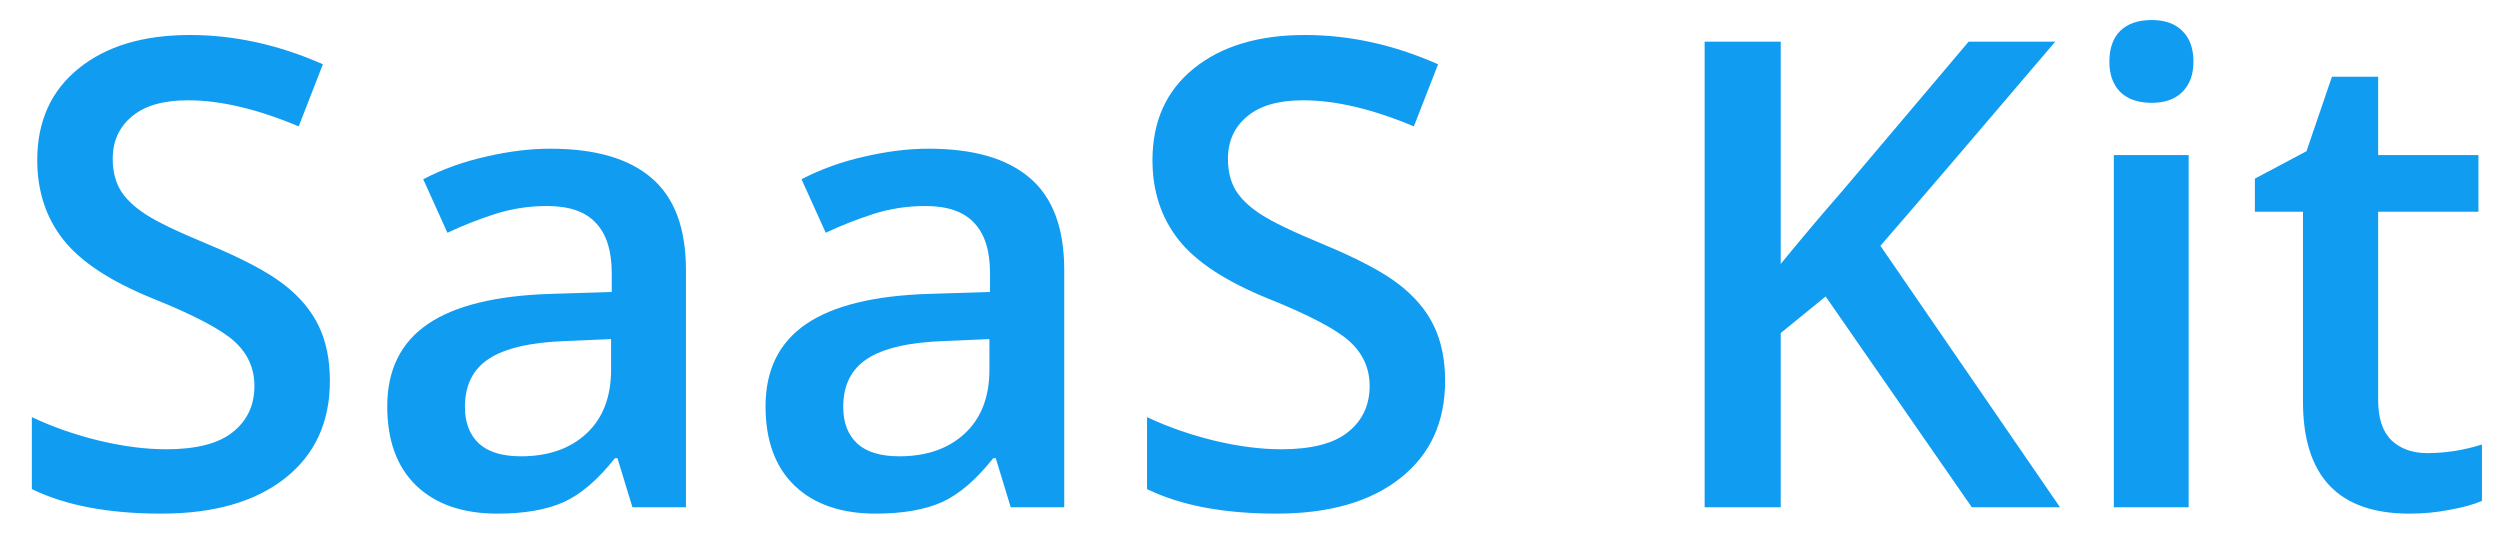 <svg width="69" height="15" viewBox="0 0 69 15" fill="none" xmlns="http://www.w3.org/2000/svg">
<path d="M9.105 10.511C9.105 11.653 8.692 12.55 7.866 13.2C7.04 13.851 5.9 14.176 4.447 14.176C2.994 14.176 1.805 13.95 0.879 13.499V11.513C1.465 11.788 2.086 12.005 2.742 12.163C3.404 12.321 4.02 12.4 4.588 12.4C5.42 12.4 6.032 12.242 6.425 11.926C6.823 11.609 7.022 11.185 7.022 10.651C7.022 10.171 6.841 9.764 6.478 9.43C6.114 9.096 5.364 8.7 4.228 8.243C3.056 7.769 2.229 7.227 1.749 6.617C1.269 6.008 1.028 5.275 1.028 4.42C1.028 3.348 1.409 2.504 2.171 1.889C2.933 1.273 3.955 0.966 5.238 0.966C6.469 0.966 7.693 1.235 8.912 1.774L8.244 3.488C7.102 3.008 6.082 2.768 5.186 2.768C4.506 2.768 3.99 2.917 3.639 3.216C3.287 3.509 3.111 3.898 3.111 4.385C3.111 4.719 3.182 5.006 3.322 5.246C3.463 5.48 3.694 5.703 4.017 5.914C4.339 6.125 4.919 6.403 5.757 6.749C6.7 7.142 7.392 7.508 7.831 7.848C8.271 8.188 8.593 8.571 8.798 8.999C9.003 9.427 9.105 9.931 9.105 10.511ZM17.455 14L17.042 12.646H16.972C16.503 13.238 16.031 13.643 15.557 13.859C15.082 14.07 14.473 14.176 13.729 14.176C12.773 14.176 12.026 13.918 11.487 13.402C10.954 12.887 10.688 12.157 10.688 11.214C10.688 10.212 11.06 9.456 11.804 8.946C12.548 8.437 13.682 8.158 15.205 8.111L16.884 8.059V7.54C16.884 6.919 16.737 6.456 16.444 6.151C16.157 5.841 15.709 5.686 15.1 5.686C14.602 5.686 14.124 5.759 13.667 5.905C13.21 6.052 12.771 6.225 12.349 6.424L11.681 4.947C12.208 4.672 12.785 4.464 13.412 4.323C14.039 4.177 14.631 4.104 15.188 4.104C16.424 4.104 17.355 4.373 17.982 4.912C18.615 5.451 18.932 6.298 18.932 7.452V14H17.455ZM14.379 12.594C15.129 12.594 15.729 12.386 16.181 11.97C16.638 11.548 16.866 10.959 16.866 10.203V9.359L15.618 9.412C14.646 9.447 13.937 9.611 13.491 9.904C13.052 10.191 12.832 10.634 12.832 11.231C12.832 11.665 12.961 12.002 13.219 12.242C13.477 12.477 13.863 12.594 14.379 12.594ZM27.896 14L27.483 12.646H27.413C26.944 13.238 26.473 13.643 25.998 13.859C25.523 14.07 24.914 14.176 24.17 14.176C23.215 14.176 22.468 13.918 21.929 13.402C21.395 12.887 21.129 12.157 21.129 11.214C21.129 10.212 21.501 9.456 22.245 8.946C22.989 8.437 24.123 8.158 25.646 8.111L27.325 8.059V7.54C27.325 6.919 27.179 6.456 26.886 6.151C26.599 5.841 26.15 5.686 25.541 5.686C25.043 5.686 24.565 5.759 24.108 5.905C23.651 6.052 23.212 6.225 22.79 6.424L22.122 4.947C22.649 4.672 23.227 4.464 23.854 4.323C24.48 4.177 25.072 4.104 25.629 4.104C26.865 4.104 27.797 4.373 28.424 4.912C29.057 5.451 29.373 6.298 29.373 7.452V14H27.896ZM24.82 12.594C25.57 12.594 26.171 12.386 26.622 11.97C27.079 11.548 27.308 10.959 27.308 10.203V9.359L26.06 9.412C25.087 9.447 24.378 9.611 23.933 9.904C23.493 10.191 23.273 10.634 23.273 11.231C23.273 11.665 23.402 12.002 23.66 12.242C23.918 12.477 24.305 12.594 24.82 12.594ZM39.885 10.511C39.885 11.653 39.472 12.55 38.645 13.2C37.819 13.851 36.68 14.176 35.227 14.176C33.773 14.176 32.584 13.95 31.658 13.499V11.513C32.244 11.788 32.865 12.005 33.522 12.163C34.184 12.321 34.799 12.4 35.367 12.4C36.199 12.4 36.812 12.242 37.204 11.926C37.602 11.609 37.802 11.185 37.802 10.651C37.802 10.171 37.62 9.764 37.257 9.43C36.894 9.096 36.144 8.7 35.007 8.243C33.835 7.769 33.009 7.227 32.528 6.617C32.048 6.008 31.808 5.275 31.808 4.42C31.808 3.348 32.188 2.504 32.95 1.889C33.712 1.273 34.734 0.966 36.018 0.966C37.248 0.966 38.473 1.235 39.691 1.774L39.023 3.488C37.881 3.008 36.861 2.768 35.965 2.768C35.285 2.768 34.77 2.917 34.418 3.216C34.066 3.509 33.891 3.898 33.891 4.385C33.891 4.719 33.961 5.006 34.102 5.246C34.242 5.48 34.474 5.703 34.796 5.914C35.118 6.125 35.698 6.403 36.536 6.749C37.48 7.142 38.171 7.508 38.61 7.848C39.05 8.188 39.372 8.571 39.577 8.999C39.782 9.427 39.885 9.931 39.885 10.511ZM56.856 14H54.422L50.388 8.182L49.148 9.192V14H47.048V1.15H49.148V7.285C49.723 6.582 50.294 5.905 50.862 5.255L54.334 1.15H56.725C54.48 3.787 52.872 5.665 51.899 6.784L56.856 14ZM60.407 14H58.342V4.279H60.407V14ZM58.219 1.704C58.219 1.335 58.318 1.051 58.518 0.852C58.723 0.652 59.013 0.553 59.388 0.553C59.751 0.553 60.032 0.652 60.231 0.852C60.437 1.051 60.539 1.335 60.539 1.704C60.539 2.056 60.437 2.334 60.231 2.539C60.032 2.738 59.751 2.838 59.388 2.838C59.013 2.838 58.723 2.738 58.518 2.539C58.318 2.334 58.219 2.056 58.219 1.704ZM66.99 12.506C67.494 12.506 67.998 12.427 68.502 12.269V13.824C68.273 13.924 67.978 14.006 67.614 14.07C67.257 14.141 66.885 14.176 66.498 14.176C64.541 14.176 63.562 13.145 63.562 11.082V5.844H62.235V4.93L63.659 4.174L64.362 2.117H65.637V4.279H68.405V5.844H65.637V11.047C65.637 11.545 65.76 11.914 66.006 12.154C66.258 12.389 66.586 12.506 66.99 12.506Z" fill="#109CF1"/>
</svg>
